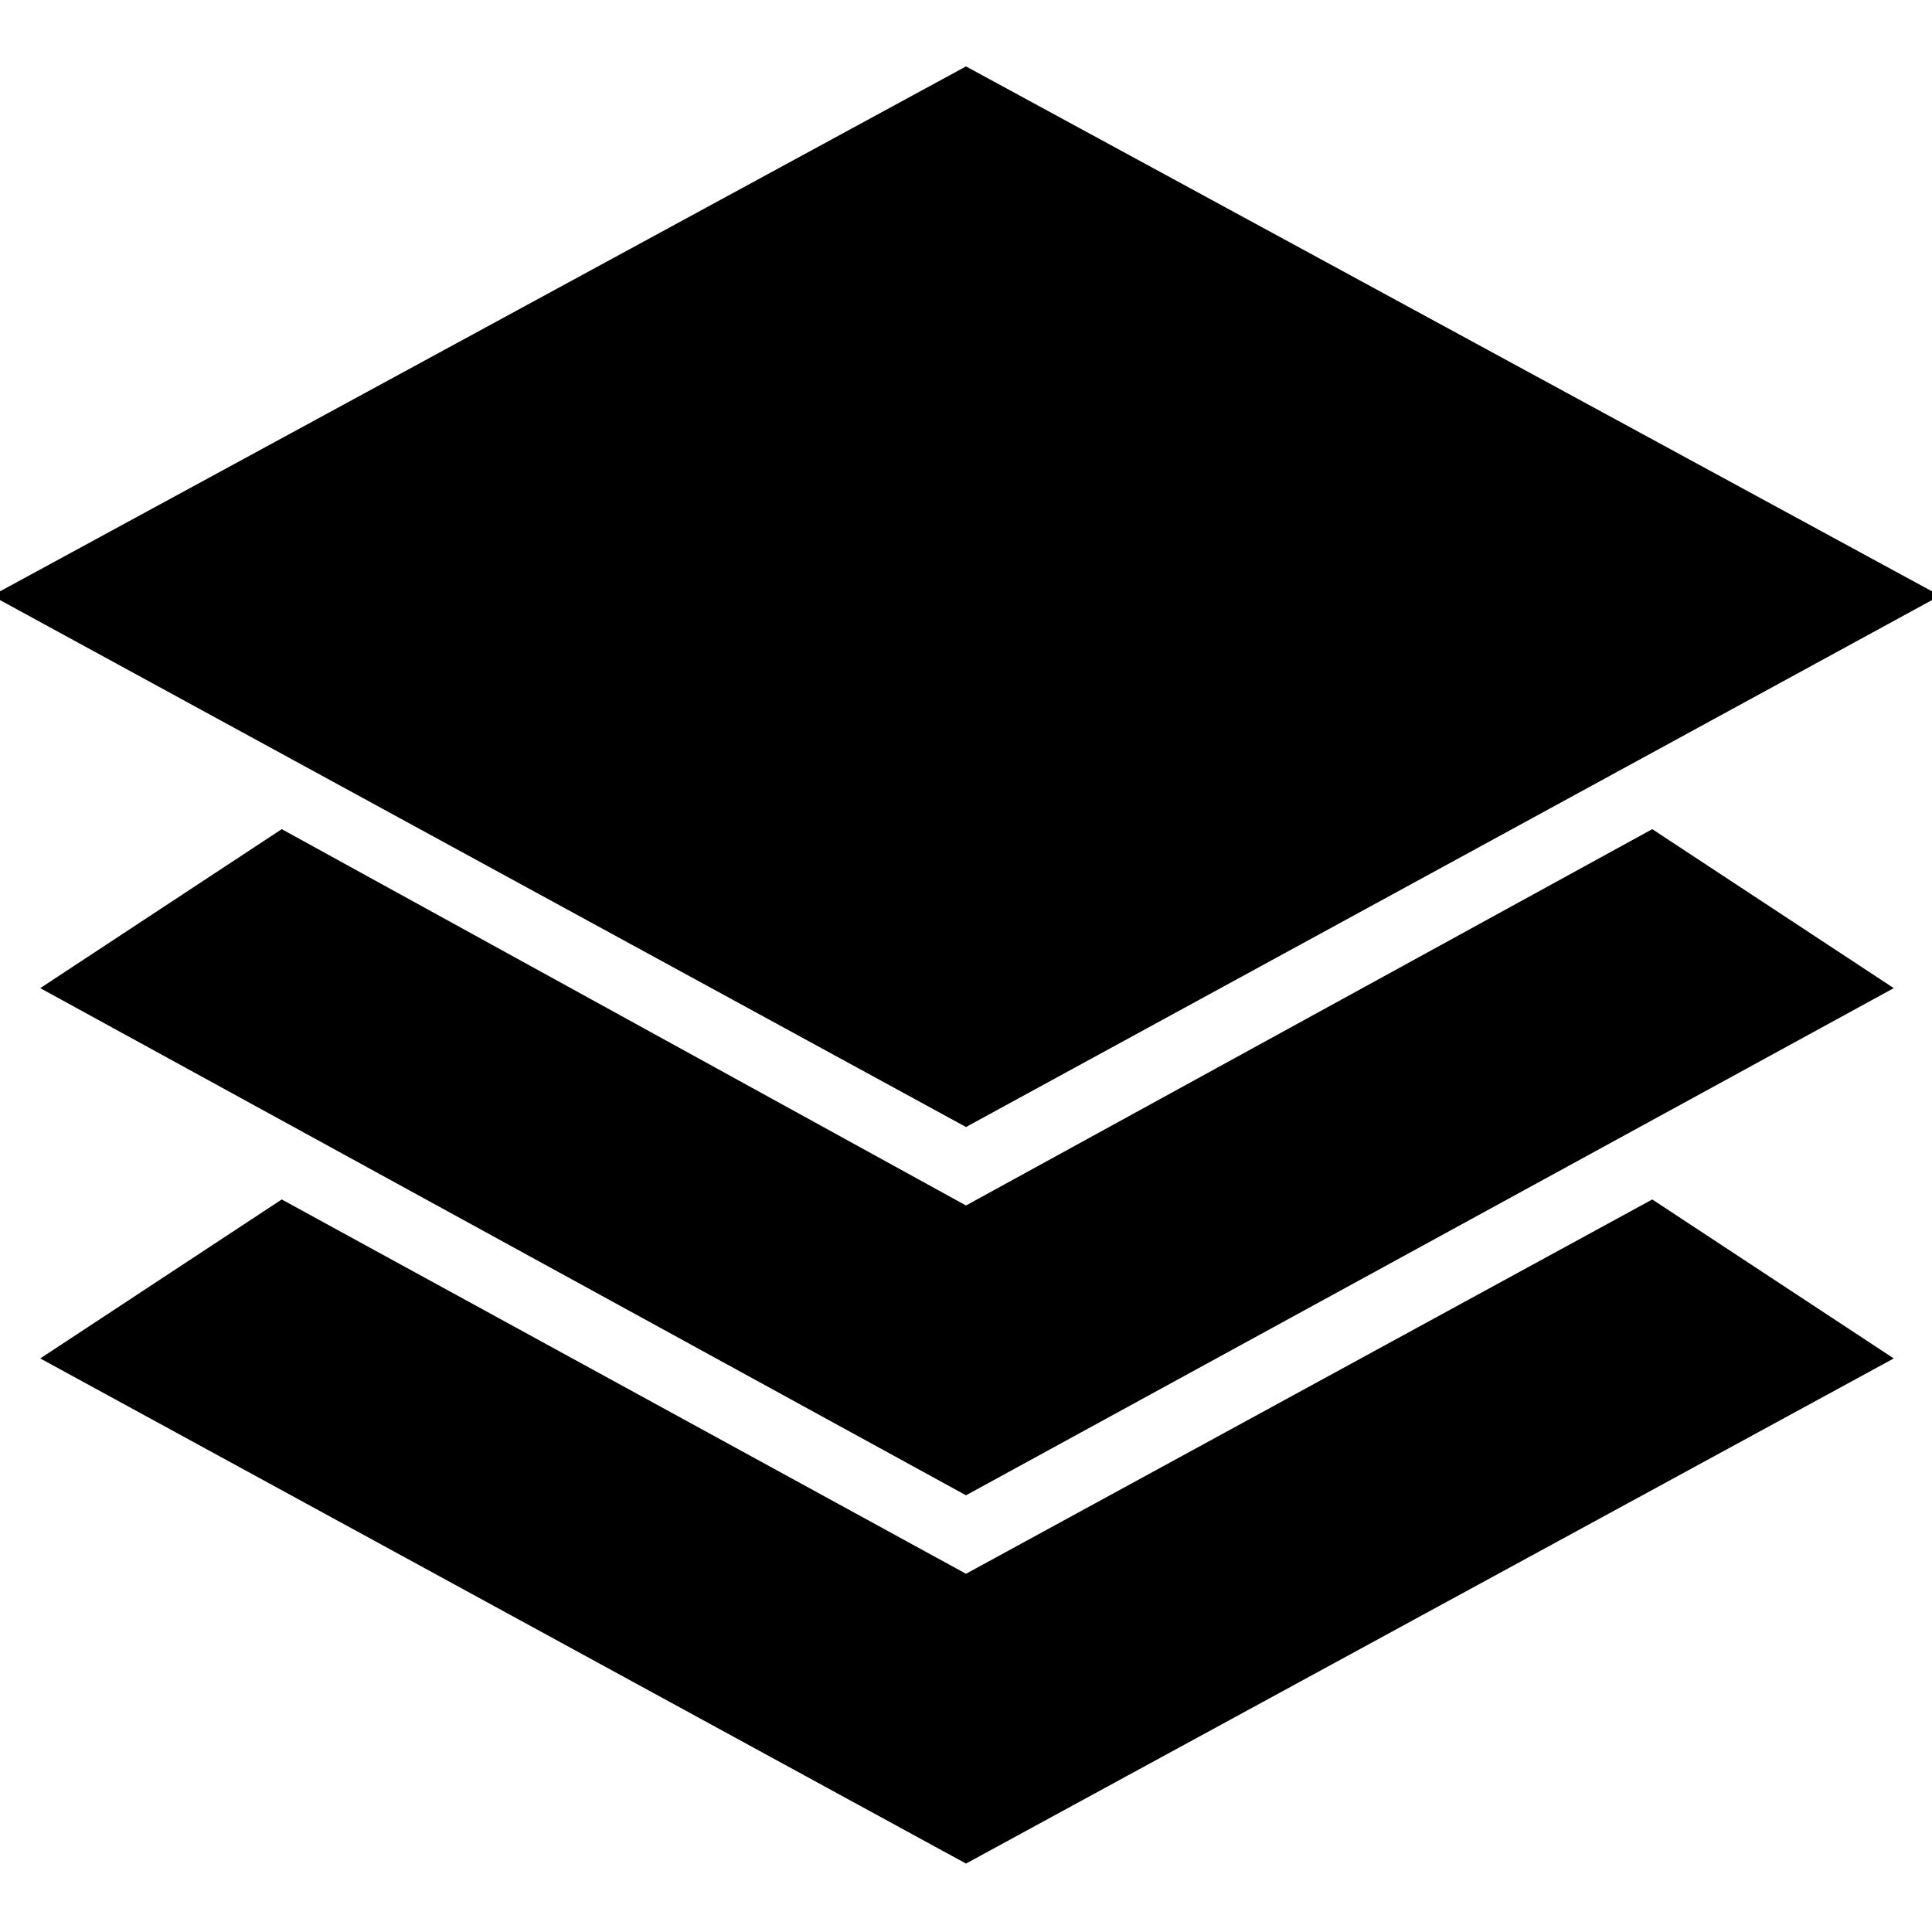 <svg xmlns="http://www.w3.org/2000/svg" height="24" viewBox="0 -960 960 960" width="24"><path d="M480-400-4-664l484-263 484 263-484 264Zm0 183L20-469l120-79 340 187 341-187 120 79-461 252Zm0 183L20-285l120-79 340 186 341-186 120 79L480-34Z"/></svg>